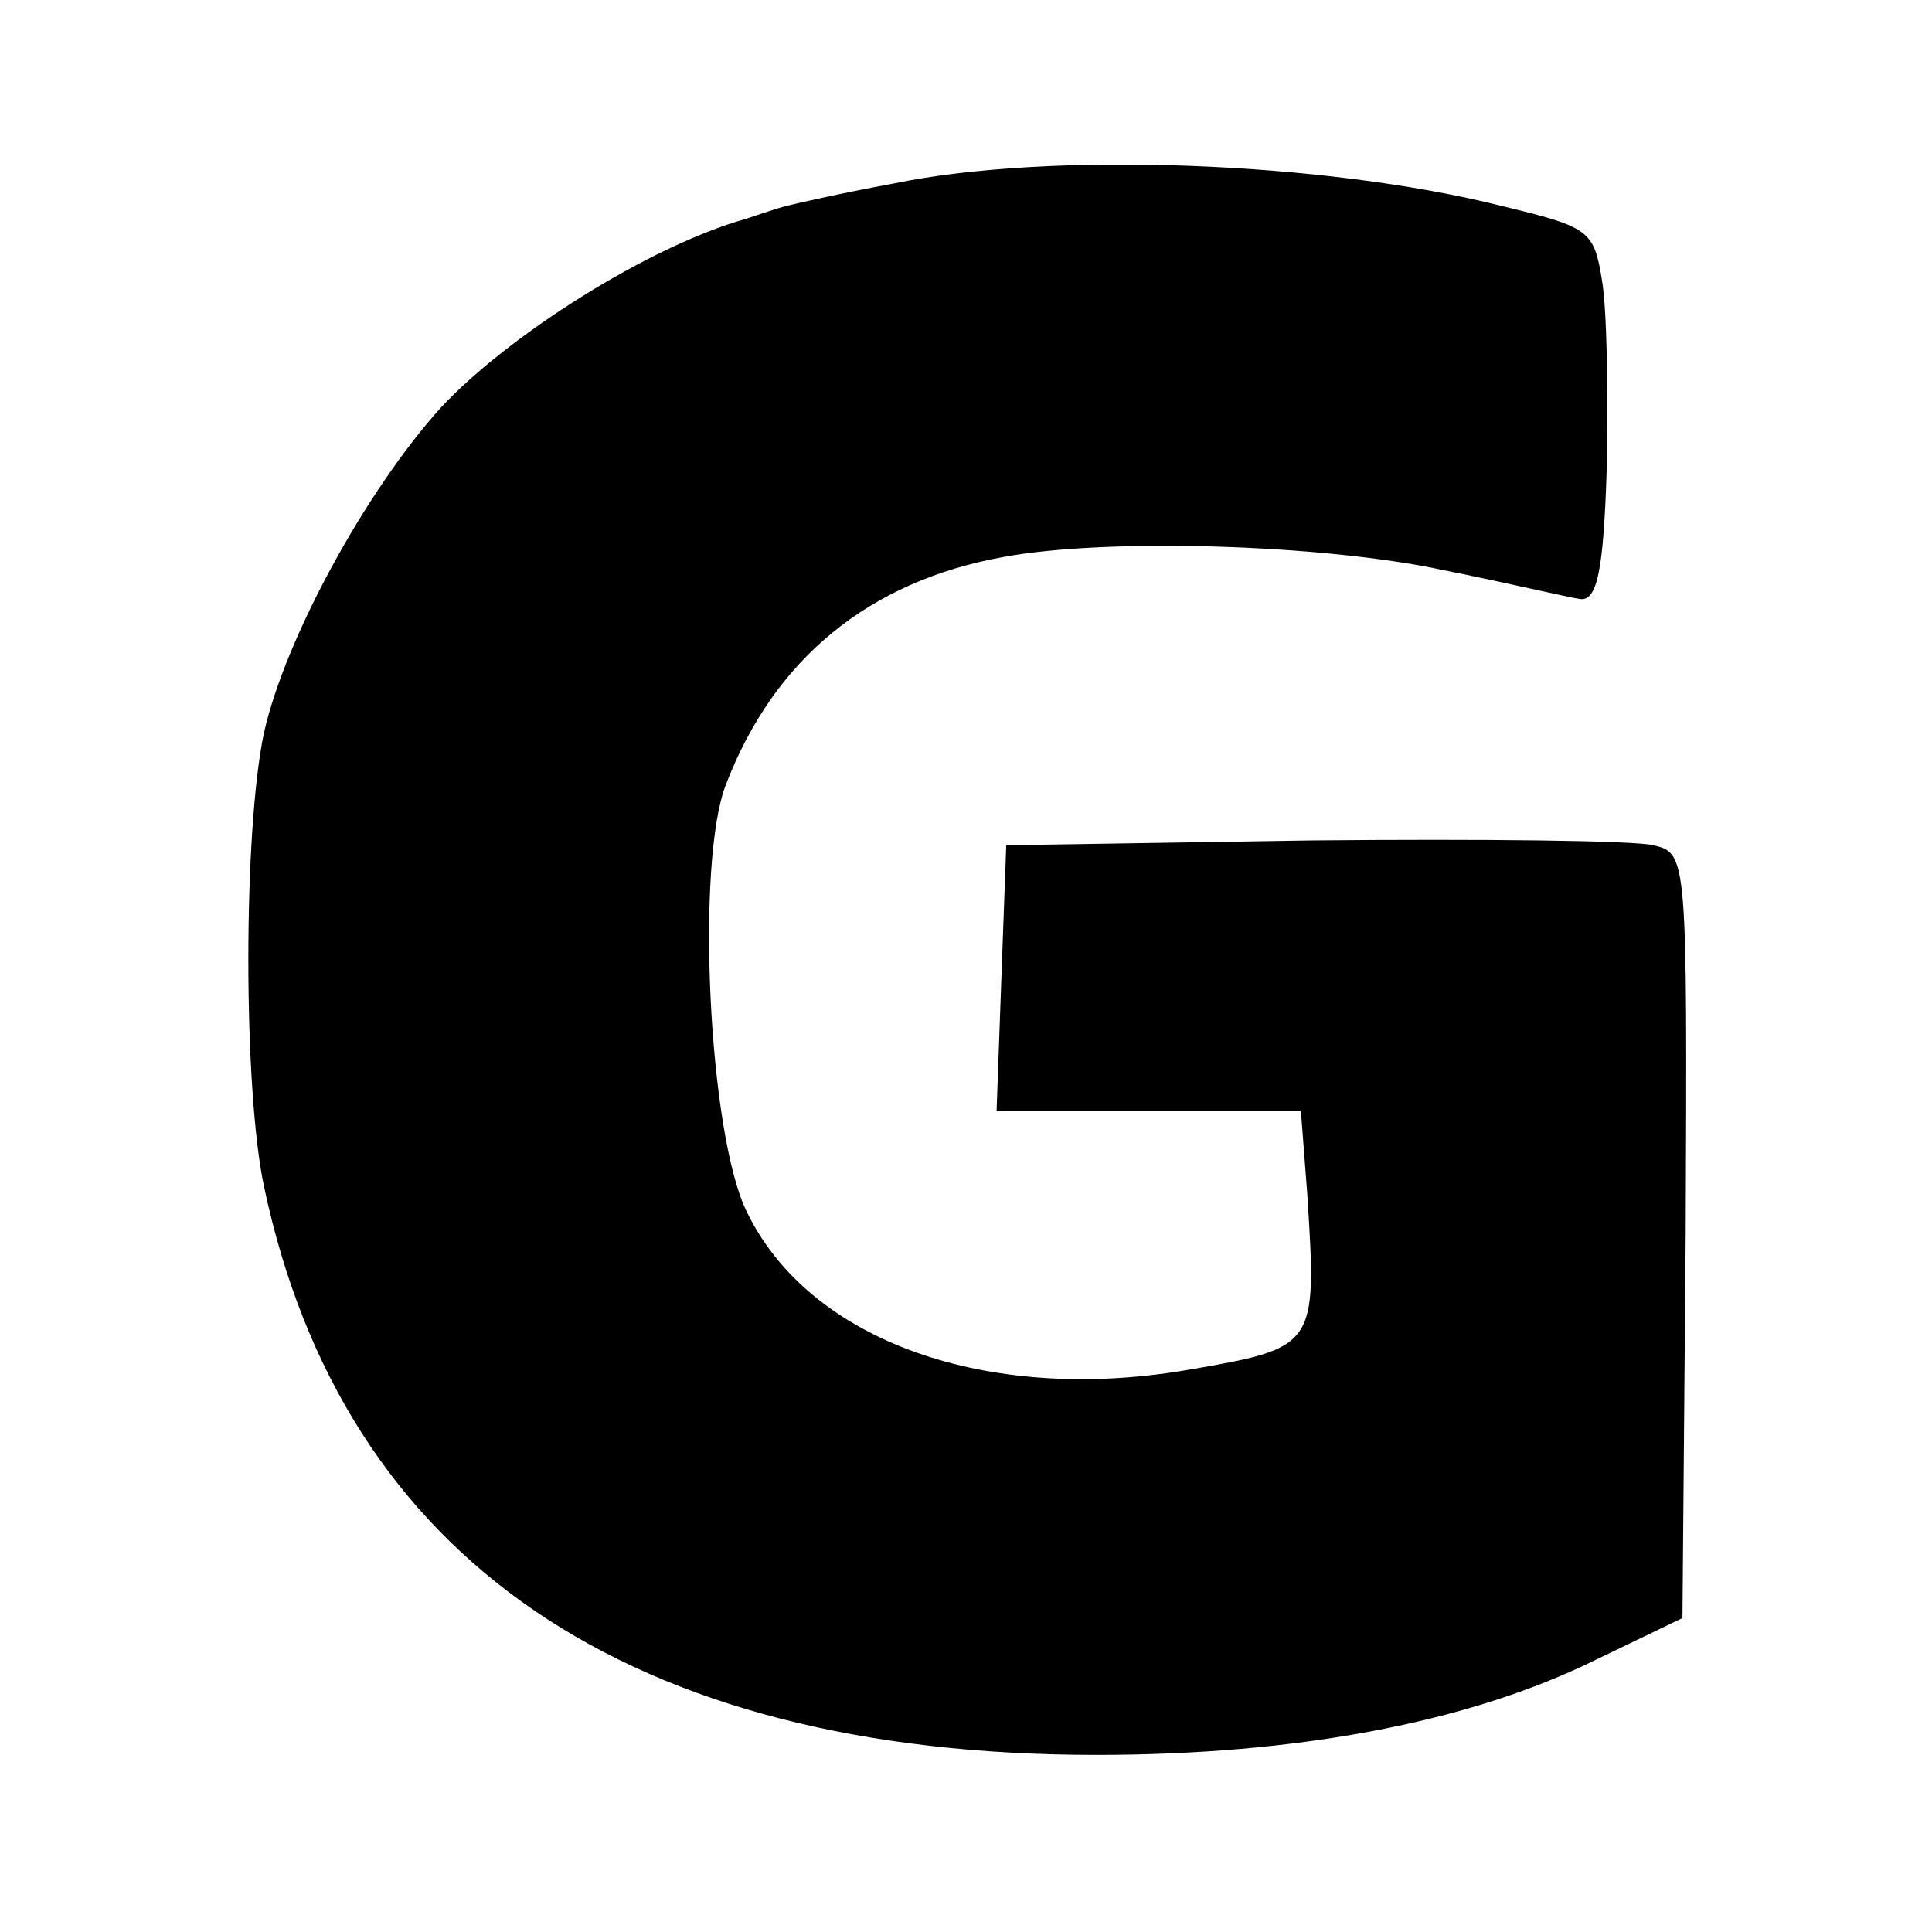 <?xml version="1.0" standalone="no"?>
<!DOCTYPE svg PUBLIC "-//W3C//DTD SVG 20010904//EN"
 "http://www.w3.org/TR/2001/REC-SVG-20010904/DTD/svg10.dtd">
<svg version="1.0" xmlns="http://www.w3.org/2000/svg"
 width="120pt" height="120pt" viewBox="0 0 120 120"
 preserveAspectRatio="xMidYMid meet">
<g transform="translate(0,120) scale(0.1,-0.1)"
fill="#000000" stroke="none">
<path d="M555 1086 c-33 -6 -63 -13 -67 -14 -4 -1 -16 -5 -25 -8 -60 -17 -147
-72 -189 -117 -47 -52 -97 -144 -110 -202 -13 -61 -13 -221 0 -282 49 -232
227 -353 517 -353 124 0 231 20 310 59 l54 26 2 238 c1 235 1 237 -20 242 -12
3 -107 4 -212 3 l-190 -3 -3 -82 -3 -83 95 0 94 0 4 -52 c6 -95 6 -95 -75
-109 -124 -21 -234 18 -273 98 -24 48 -32 218 -13 266 30 78 89 126 172 141
64 12 198 8 273 -8 40 -8 78 -17 85 -18 11 -2 15 17 17 82 1 47 0 99 -3 116
-5 31 -8 33 -62 46 -111 28 -282 34 -378 14z"/>
</g>
</svg>
